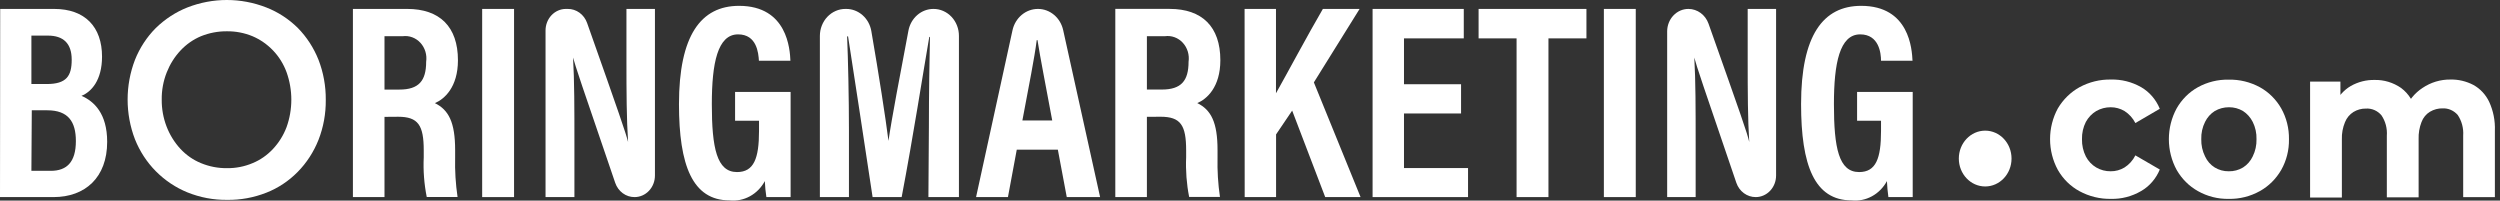 <svg width="349" height="28" viewBox="0 0 349 28" fill="none" xmlns="http://www.w3.org/2000/svg">
<rect x="0" y="0" width="349" height="28" fill="#333333" stroke="none"/>
<path d="M294.69 27.762C293.163 27.792 291.653 27.423 290.293 26.688C289.047 26.016 288.002 24.989 287.277 23.723C286.564 22.416 286.189 20.935 286.189 19.426C286.189 17.918 286.564 16.436 287.277 15.129C288.019 13.881 289.059 12.863 290.293 12.179C291.653 11.443 293.163 11.074 294.69 11.104C296.155 11.066 297.605 11.431 298.897 12.164C300.061 12.835 300.98 13.899 301.507 15.186L298.099 17.177C297.743 16.486 297.22 15.908 296.584 15.502C295.993 15.151 295.326 14.969 294.649 14.972C293.946 14.968 293.253 15.15 292.634 15.502C292.032 15.862 291.532 16.386 291.186 17.02C290.812 17.758 290.625 18.588 290.645 19.426C290.626 20.269 290.813 21.102 291.186 21.846C291.524 22.491 292.025 23.022 292.634 23.379C293.251 23.738 293.945 23.921 294.649 23.909C295.327 23.919 295.995 23.736 296.584 23.379C297.226 22.974 297.75 22.389 298.099 21.689L301.507 23.666C300.976 24.947 300.058 26.005 298.897 26.673C297.61 27.423 296.158 27.799 294.69 27.762Z" fill="white"/>
<path d="M311.126 27.763C309.628 27.794 308.147 27.419 306.824 26.674C305.603 25.993 304.579 24.973 303.862 23.724C303.149 22.417 302.774 20.935 302.774 19.427C302.774 17.918 303.149 16.436 303.862 15.13C304.575 13.877 305.6 12.857 306.824 12.179C308.152 11.45 309.631 11.086 311.126 11.12C312.638 11.085 314.135 11.449 315.482 12.179C316.71 12.856 317.739 13.877 318.458 15.13C319.188 16.428 319.562 17.916 319.54 19.427C319.569 20.939 319.194 22.428 318.458 23.724C317.735 24.973 316.707 25.993 315.482 26.674C314.14 27.421 312.641 27.795 311.126 27.763ZM311.126 23.91C311.826 23.929 312.519 23.746 313.128 23.38C313.709 23.012 314.179 22.475 314.481 21.833C314.848 21.092 315.029 20.263 315.008 19.427C315.032 18.59 314.851 17.761 314.481 17.02C314.166 16.395 313.699 15.871 313.128 15.502C312.529 15.146 311.853 14.964 311.167 14.972C310.472 14.966 309.787 15.148 309.178 15.502C308.602 15.864 308.133 16.39 307.825 17.02C307.455 17.761 307.273 18.59 307.298 19.427C307.277 20.263 307.458 21.092 307.825 21.833C308.121 22.479 308.592 23.018 309.178 23.38C309.771 23.738 310.443 23.922 311.126 23.91Z" fill="white"/>
<path d="M342.062 11.104C343.182 11.076 344.291 11.337 345.295 11.863C346.239 12.385 347.005 13.206 347.487 14.212C348.065 15.467 348.34 16.855 348.285 18.251V27.517H343.861V18.924C343.93 17.905 343.662 16.892 343.104 16.059C342.838 15.75 342.511 15.507 342.146 15.346C341.782 15.185 341.388 15.111 340.994 15.128C340.374 15.116 339.762 15.28 339.221 15.601C338.687 15.923 338.272 16.428 338.045 17.033C337.749 17.791 337.611 18.606 337.639 19.425V27.546H333.202V18.953C333.28 17.933 333.011 16.917 332.444 16.088C332.172 15.771 331.837 15.523 331.462 15.362C331.087 15.201 330.684 15.131 330.28 15.157C329.673 15.146 329.075 15.31 328.548 15.63C328.016 15.958 327.598 16.461 327.358 17.062C327.046 17.815 326.898 18.632 326.925 19.454V27.575H322.488V11.39H326.722V15.787L325.938 14.527C326.412 13.458 327.193 12.576 328.17 12.006C329.192 11.427 330.338 11.136 331.497 11.161C332.807 11.131 334.094 11.521 335.19 12.278C336.29 13.095 337.046 14.333 337.301 15.73L335.731 15.271C336.241 14.033 337.095 12.988 338.18 12.278C339.339 11.497 340.688 11.089 342.062 11.104Z" fill="white"/>
<path d="M277.132 26.03C279.164 26.03 280.811 24.286 280.811 22.134C280.811 19.983 279.164 18.238 277.132 18.238C275.099 18.238 273.452 19.983 273.452 22.134C273.452 24.286 275.099 26.03 277.132 26.03Z" fill="white"/>
<path d="M0.027 1.246H7.562C11.877 1.246 14.244 3.767 14.244 7.906C14.244 11.215 12.743 12.833 11.376 13.377C13.121 14.137 14.961 15.841 14.961 19.794C14.961 24.779 11.89 27.514 7.467 27.514H0L0.027 1.246ZM6.52 11.73C9.293 11.73 10.01 10.599 10.01 8.336C10.01 6.073 8.86 4.97 6.682 4.97H4.383V11.73H6.52ZM4.383 23.848H7.088C9.307 23.848 10.592 22.644 10.592 19.694C10.592 16.987 9.523 15.397 6.601 15.397H4.437L4.383 23.848Z" fill="white"/>
<path d="M31.694 27.901C29.805 27.922 27.928 27.567 26.162 26.855C24.523 26.187 23.025 25.185 21.752 23.904C20.505 22.645 19.515 21.13 18.843 19.45C17.473 15.892 17.473 11.908 18.843 8.35C19.512 6.673 20.503 5.161 21.752 3.91C23.03 2.665 24.523 1.692 26.148 1.045C29.71 -0.348 33.625 -0.348 37.186 1.045C38.817 1.68 40.312 2.654 41.583 3.91C42.818 5.167 43.798 6.678 44.464 8.35C45.151 10.126 45.496 12.03 45.478 13.95C45.499 15.861 45.154 17.756 44.464 19.522C43.793 21.214 42.801 22.741 41.549 24.01C40.297 25.279 38.812 26.262 37.186 26.898C35.43 27.59 33.568 27.93 31.694 27.901ZM31.694 23.475C32.917 23.491 34.13 23.253 35.265 22.773C36.334 22.334 37.302 21.66 38.106 20.797C38.922 19.928 39.566 18.896 40 17.76C40.893 15.283 40.893 12.545 40 10.069C39.581 8.933 38.94 7.903 38.12 7.047C37.297 6.189 36.323 5.512 35.252 5.056C34.114 4.588 32.902 4.354 31.681 4.368C30.442 4.357 29.213 4.59 28.055 5.056C26.979 5.507 26.002 6.189 25.188 7.061C24.373 7.934 23.726 8.965 23.28 10.097C22.797 11.306 22.558 12.609 22.577 13.921C22.555 16.484 23.494 18.951 25.188 20.782C25.999 21.654 26.977 22.333 28.055 22.773C29.215 23.252 30.45 23.49 31.694 23.475Z" fill="white"/>
<path d="M53.675 16.314V27.514H49.266V1.246H56.854C61.373 1.246 63.929 3.724 63.929 8.408C63.929 12.203 62.008 13.85 60.71 14.395C62.63 15.34 63.537 17.073 63.537 20.954V22C63.493 23.84 63.606 25.681 63.875 27.5H59.573C59.209 25.679 59.068 23.816 59.154 21.957V20.997C59.154 17.488 58.383 16.299 55.583 16.299L53.675 16.314ZM53.675 12.504H55.759C58.464 12.504 59.492 11.286 59.492 8.622C59.561 8.145 59.524 7.657 59.384 7.197C59.244 6.738 59.006 6.318 58.687 5.973C58.369 5.627 57.979 5.364 57.548 5.205C57.117 5.046 56.658 4.995 56.205 5.056H53.675V12.504Z" fill="white"/>
<path d="M71.762 1.246V27.514H67.311V1.246H71.762Z" fill="white"/>
<path d="M76.157 27.514V4.254C76.157 3.859 76.231 3.468 76.374 3.103C76.516 2.738 76.725 2.407 76.989 2.127C77.253 1.848 77.566 1.626 77.911 1.475C78.255 1.324 78.625 1.246 78.998 1.246H79.255C79.842 1.239 80.416 1.424 80.9 1.775C81.385 2.126 81.755 2.627 81.96 3.209C86.492 16.013 87.371 18.591 87.682 19.823C87.466 16.658 87.452 12.79 87.452 8.494V1.246H91.43V24.507C91.43 25.304 91.13 26.069 90.597 26.634C90.065 27.198 89.342 27.514 88.589 27.514C87.999 27.519 87.422 27.331 86.937 26.974C86.453 26.618 86.085 26.111 85.883 25.523C81.176 11.788 80.31 9.195 79.999 8.035C80.188 11.272 80.188 15.197 80.188 19.852V27.514H76.157Z" fill="white"/>
<path d="M110.369 27.514H106.987C106.872 26.775 106.8 26.029 106.77 25.28C106.285 26.186 105.561 26.923 104.686 27.401C103.812 27.879 102.825 28.078 101.846 27.973C96.665 27.973 94.785 23.074 94.785 14.538C94.785 4.956 97.842 0.816 103.172 0.816C109.936 0.816 110.274 6.918 110.341 8.479H105.945C105.877 7.419 105.661 4.798 103.037 4.798C100.169 4.798 99.371 8.837 99.371 14.538C99.371 20.654 100.061 24.02 102.888 24.02C105.242 24.02 105.959 22.115 105.959 18.29V16.858H102.617V12.833H110.369V27.514Z" fill="white"/>
<path d="M129.673 17.746C129.673 13.263 129.754 8.135 129.822 5.156H129.727C128.862 10.141 127.495 19.006 125.872 27.514H121.814C120.61 19.594 119.19 10.155 118.391 5.085H118.256C118.391 8.15 118.513 13.678 118.513 18.19V27.514H114.455V5.013C114.455 4.517 114.548 4.026 114.727 3.568C114.907 3.11 115.17 2.694 115.502 2.344C115.834 1.994 116.227 1.717 116.661 1.529C117.094 1.34 117.558 1.244 118.026 1.246H118.134C118.968 1.245 119.776 1.555 120.416 2.12C121.057 2.686 121.489 3.471 121.638 4.34C122.707 10.527 123.613 16.385 124.032 19.665C124.465 16.615 125.669 10.37 126.819 4.268C126.981 3.415 127.418 2.648 128.054 2.097C128.69 1.546 129.487 1.245 130.309 1.246C130.777 1.244 131.24 1.34 131.673 1.529C132.105 1.718 132.498 1.995 132.829 2.345C133.159 2.695 133.421 3.111 133.599 3.569C133.778 4.027 133.868 4.518 133.867 5.013V27.514H129.606L129.673 17.746Z" fill="white"/>
<path d="M141.94 20.897L140.709 27.514H136.259L141.345 4.225C141.531 3.378 141.983 2.622 142.627 2.081C143.27 1.54 144.067 1.246 144.889 1.246C145.708 1.243 146.503 1.535 147.145 2.074C147.786 2.613 148.236 3.366 148.42 4.211L153.574 27.514H148.92L147.676 20.897H141.94ZM146.891 16.815C145.958 11.788 145.227 8.121 144.835 5.6H144.727C144.429 8.021 143.631 11.974 142.725 16.815H146.891Z" fill="white"/>
<path d="M160.107 16.31V27.51H155.697V1.242H163.286C167.804 1.242 170.361 3.72 170.361 8.404C170.361 12.199 168.44 13.846 167.141 14.391C169.062 15.336 169.968 17.069 169.968 20.95V21.996C169.925 23.836 170.038 25.677 170.307 27.496H166.005C165.647 25.674 165.506 23.812 165.586 21.953V20.993C165.586 17.484 164.828 16.296 162.014 16.296L160.107 16.31ZM160.107 12.5H162.19C164.896 12.5 165.924 11.283 165.924 8.618C165.992 8.141 165.955 7.653 165.816 7.193C165.676 6.734 165.437 6.314 165.119 5.969C164.8 5.623 164.41 5.36 163.98 5.201C163.549 5.042 163.089 4.991 162.637 5.052H160.107V12.5Z" fill="white"/>
<path d="M173.744 1.246H178.127V13.02C179.48 10.627 182.686 4.641 184.674 1.246H189.801L183.416 11.501L189.936 27.514H184.999L180.386 15.44L178.14 18.763V27.514H173.758L173.744 1.246Z" fill="white"/>
<path d="M203.964 15.841H195.996V23.461H204.938V27.514H191.613V1.246H204.342V5.357H195.996V11.759H203.964V15.841Z" fill="white"/>
<path d="M211.714 5.357H206.411V1.246H221.467V5.357H216.164V27.514H211.714V5.357Z" fill="white"/>
<path d="M228.352 1.246V27.514H223.901V1.246H228.352Z" fill="white"/>
<path d="M232.736 27.514V4.383C232.736 3.97 232.813 3.561 232.963 3.179C233.113 2.798 233.332 2.451 233.609 2.16C233.885 1.868 234.213 1.638 234.574 1.481C234.935 1.324 235.322 1.244 235.712 1.246C236.322 1.249 236.916 1.447 237.416 1.815C237.916 2.184 238.298 2.705 238.512 3.309C243.017 16.027 243.923 18.591 244.194 19.823C243.991 16.657 243.977 12.79 243.977 8.493V1.246H247.941V24.506C247.941 25.304 247.642 26.069 247.109 26.633C246.576 27.197 245.854 27.514 245.1 27.514C244.511 27.517 243.935 27.328 243.451 26.971C242.966 26.615 242.598 26.109 242.395 25.523C237.701 11.788 236.822 9.195 236.524 8.035C236.713 11.272 236.713 15.197 236.713 19.852V27.514H232.736Z" fill="white"/>
<path d="M267.014 27.514H263.619C263.516 26.774 263.448 26.028 263.416 25.28C262.927 26.186 262.2 26.922 261.324 27.4C260.447 27.878 259.459 28.077 258.478 27.973C253.297 27.973 251.431 23.074 251.431 14.538C251.431 4.956 254.488 0.816 259.818 0.816C266.581 0.816 266.906 6.918 266.987 8.479H262.591C262.591 7.419 262.307 4.798 259.682 4.798C256.815 4.798 256.016 8.837 256.016 14.538C256.016 20.654 256.693 24.02 259.533 24.02C261.887 24.02 262.591 22.115 262.591 18.29V16.858H259.249V12.833H267.014V27.514Z" fill="white"/>
</svg>
